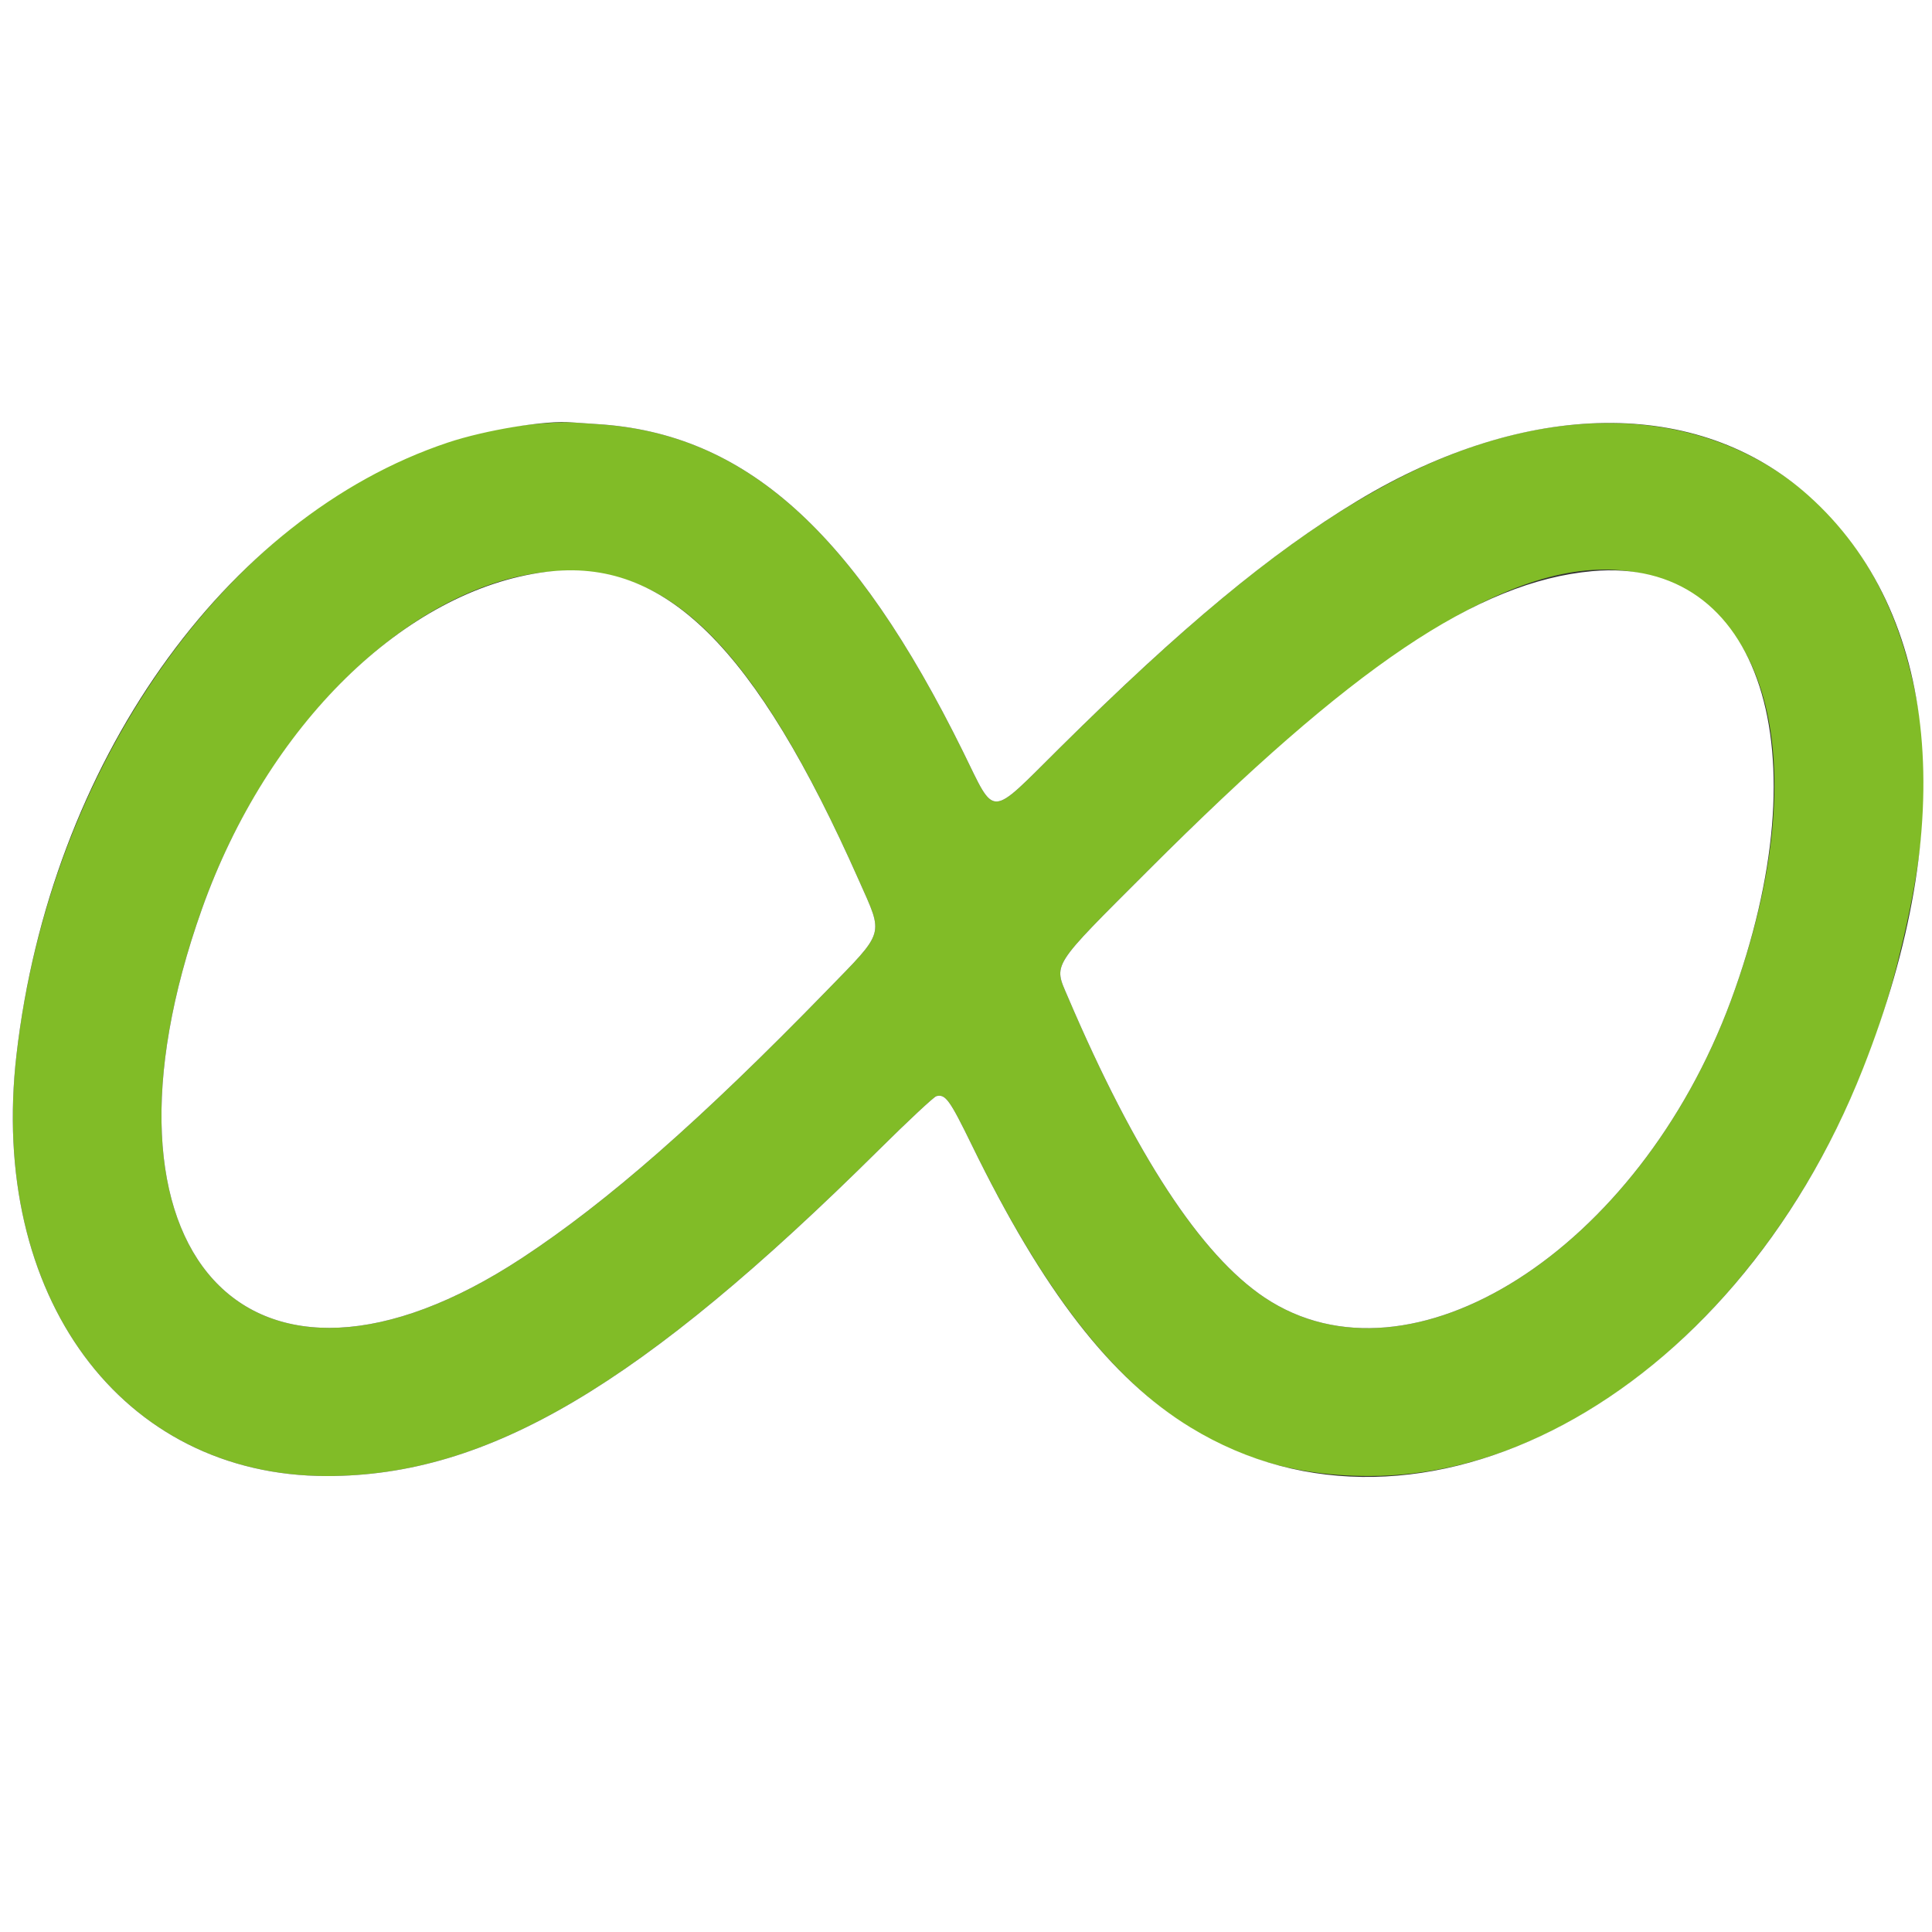 <svg version="1.2" baseProfile="tiny-ps"
	 id="svg22" xmlns:cc="http://creativecommons.org/ns#" xmlns:dc="http://purl.org/dc/elements/1.1/" xmlns:inkscape="http://www.inkscape.org/namespaces/inkscape" xmlns:rdf="http://www.w3.org/1999/02/22-rdf-syntax-ns#" xmlns:sodipodi="http://sodipodi.sourceforge.net/DTD/sodipodi-0.dtd" xmlns:svg="http://www.w3.org/2000/svg"
	 xmlns="http://www.w3.org/2000/svg"  viewBox="0 0 400 400"
	 xml:space="preserve">
   <rect x="0" y="0" width="400" height="400" fill="#333333" stroke="none"/>
   <title>SÃ¸nderborg Kommune</title>
<g id="svgg"><path id="path0" d="M112.414 87.650 C 59.388 91.385,11.434 148.881,3.416 218.338 C -2.351 268.296,25.120 305.600,67.677 305.600 C 101.091 305.600,132.685 286.920,182.060 237.970 C 188.046 232.035,193.363 227.074,193.875 226.945 C 195.745 226.476,196.623 227.687,201.181 237.032 C 225.053 285.977,248.676 305.634,283.575 305.593 C 331.052 305.537,377.410 260.549,392.796 199.600 C 399.651 172.448,400.178 155.418,394.762 136.129 C 382.053 90.869,337.849 74.827,290.800 98.399 C 270.087 108.777,249.361 125.163,219.400 154.849 C 204.583 169.530,206.207 169.457,199.447 155.739 C 176.867 109.916,154.264 89.669,123.600 87.801 C 121.510 87.673,119.170 87.515,118.400 87.448 C 117.630 87.381,114.936 87.472,112.414 87.650 M127.477 119.410 C 145.147 123.892,160.400 142.953,177.884 182.400 C 182.957 193.847,183.328 192.599,171.139 205.126 C 145.214 231.771,125.751 248.846,108.057 260.468 C 51.481 297.630,16.471 259.437,41.808 188.196 C 58.062 142.492,96.574 111.570,127.477 119.410 M341.087 119.040 C 368.083 126.071,375.103 161.921,358.350 207.200 C 339.273 258.763,292.041 288.826,261.822 268.641 C 248.639 259.835,234.998 238.987,221.070 206.357 C 218.108 199.419,217.409 200.515,237.763 180.169 C 286.449 131.504,317.778 112.968,341.087 119.040 " stroke="none" fill="#81bc27" fill-rule="evenodd"></path><path id="path1" d="M0.000 200.000 L 0.000 400.000 200.000 400.000 L 400.000 400.000 400.000 200.000 L 400.000 0.000 200.000 0.000 L 0.000 0.000 0.000 200.000 M123.600 87.801 C 154.264 89.669,176.867 109.916,199.447 155.739 C 206.207 169.457,204.583 169.530,219.400 154.849 C 244.708 129.773,263.053 114.546,281.000 103.718 C 316.021 82.590,351.527 82.166,374.416 102.603 C 401.556 126.836,405.717 170.469,385.725 221.200 C 358.684 289.818,293.802 324.459,246.493 295.537 C 230.001 285.454,215.948 267.310,201.181 237.032 C 196.623 227.687,195.745 226.476,193.875 226.945 C 193.363 227.074,188.046 232.035,182.060 237.970 C 132.685 286.920,101.091 305.600,67.677 305.600 C 25.120 305.600,-2.351 268.296,3.416 218.338 C 10.341 158.355,46.492 107.058,92.712 91.632 C 100.578 89.007,113.012 86.982,118.400 87.448 C 119.170 87.515,121.510 87.673,123.600 87.801 M113.000 118.409 C 83.943 122.099,55.345 150.132,41.808 188.196 C 16.471 259.437,51.481 297.630,108.057 260.468 C 125.751 248.846,145.214 231.771,171.139 205.126 C 183.328 192.599,182.957 193.847,177.884 182.400 C 156.330 133.770,137.589 115.287,113.000 118.409 M329.600 118.258 C 305.960 120.426,280.071 137.879,237.763 180.169 C 217.409 200.515,218.108 199.419,221.070 206.357 C 234.998 238.987,248.639 259.835,261.822 268.641 C 292.041 288.826,339.273 258.763,358.350 207.200 C 377.544 155.324,364.527 115.054,329.600 118.258 " stroke="none" fill="#ffffff" fill-rule="evenodd"></path></g></svg>